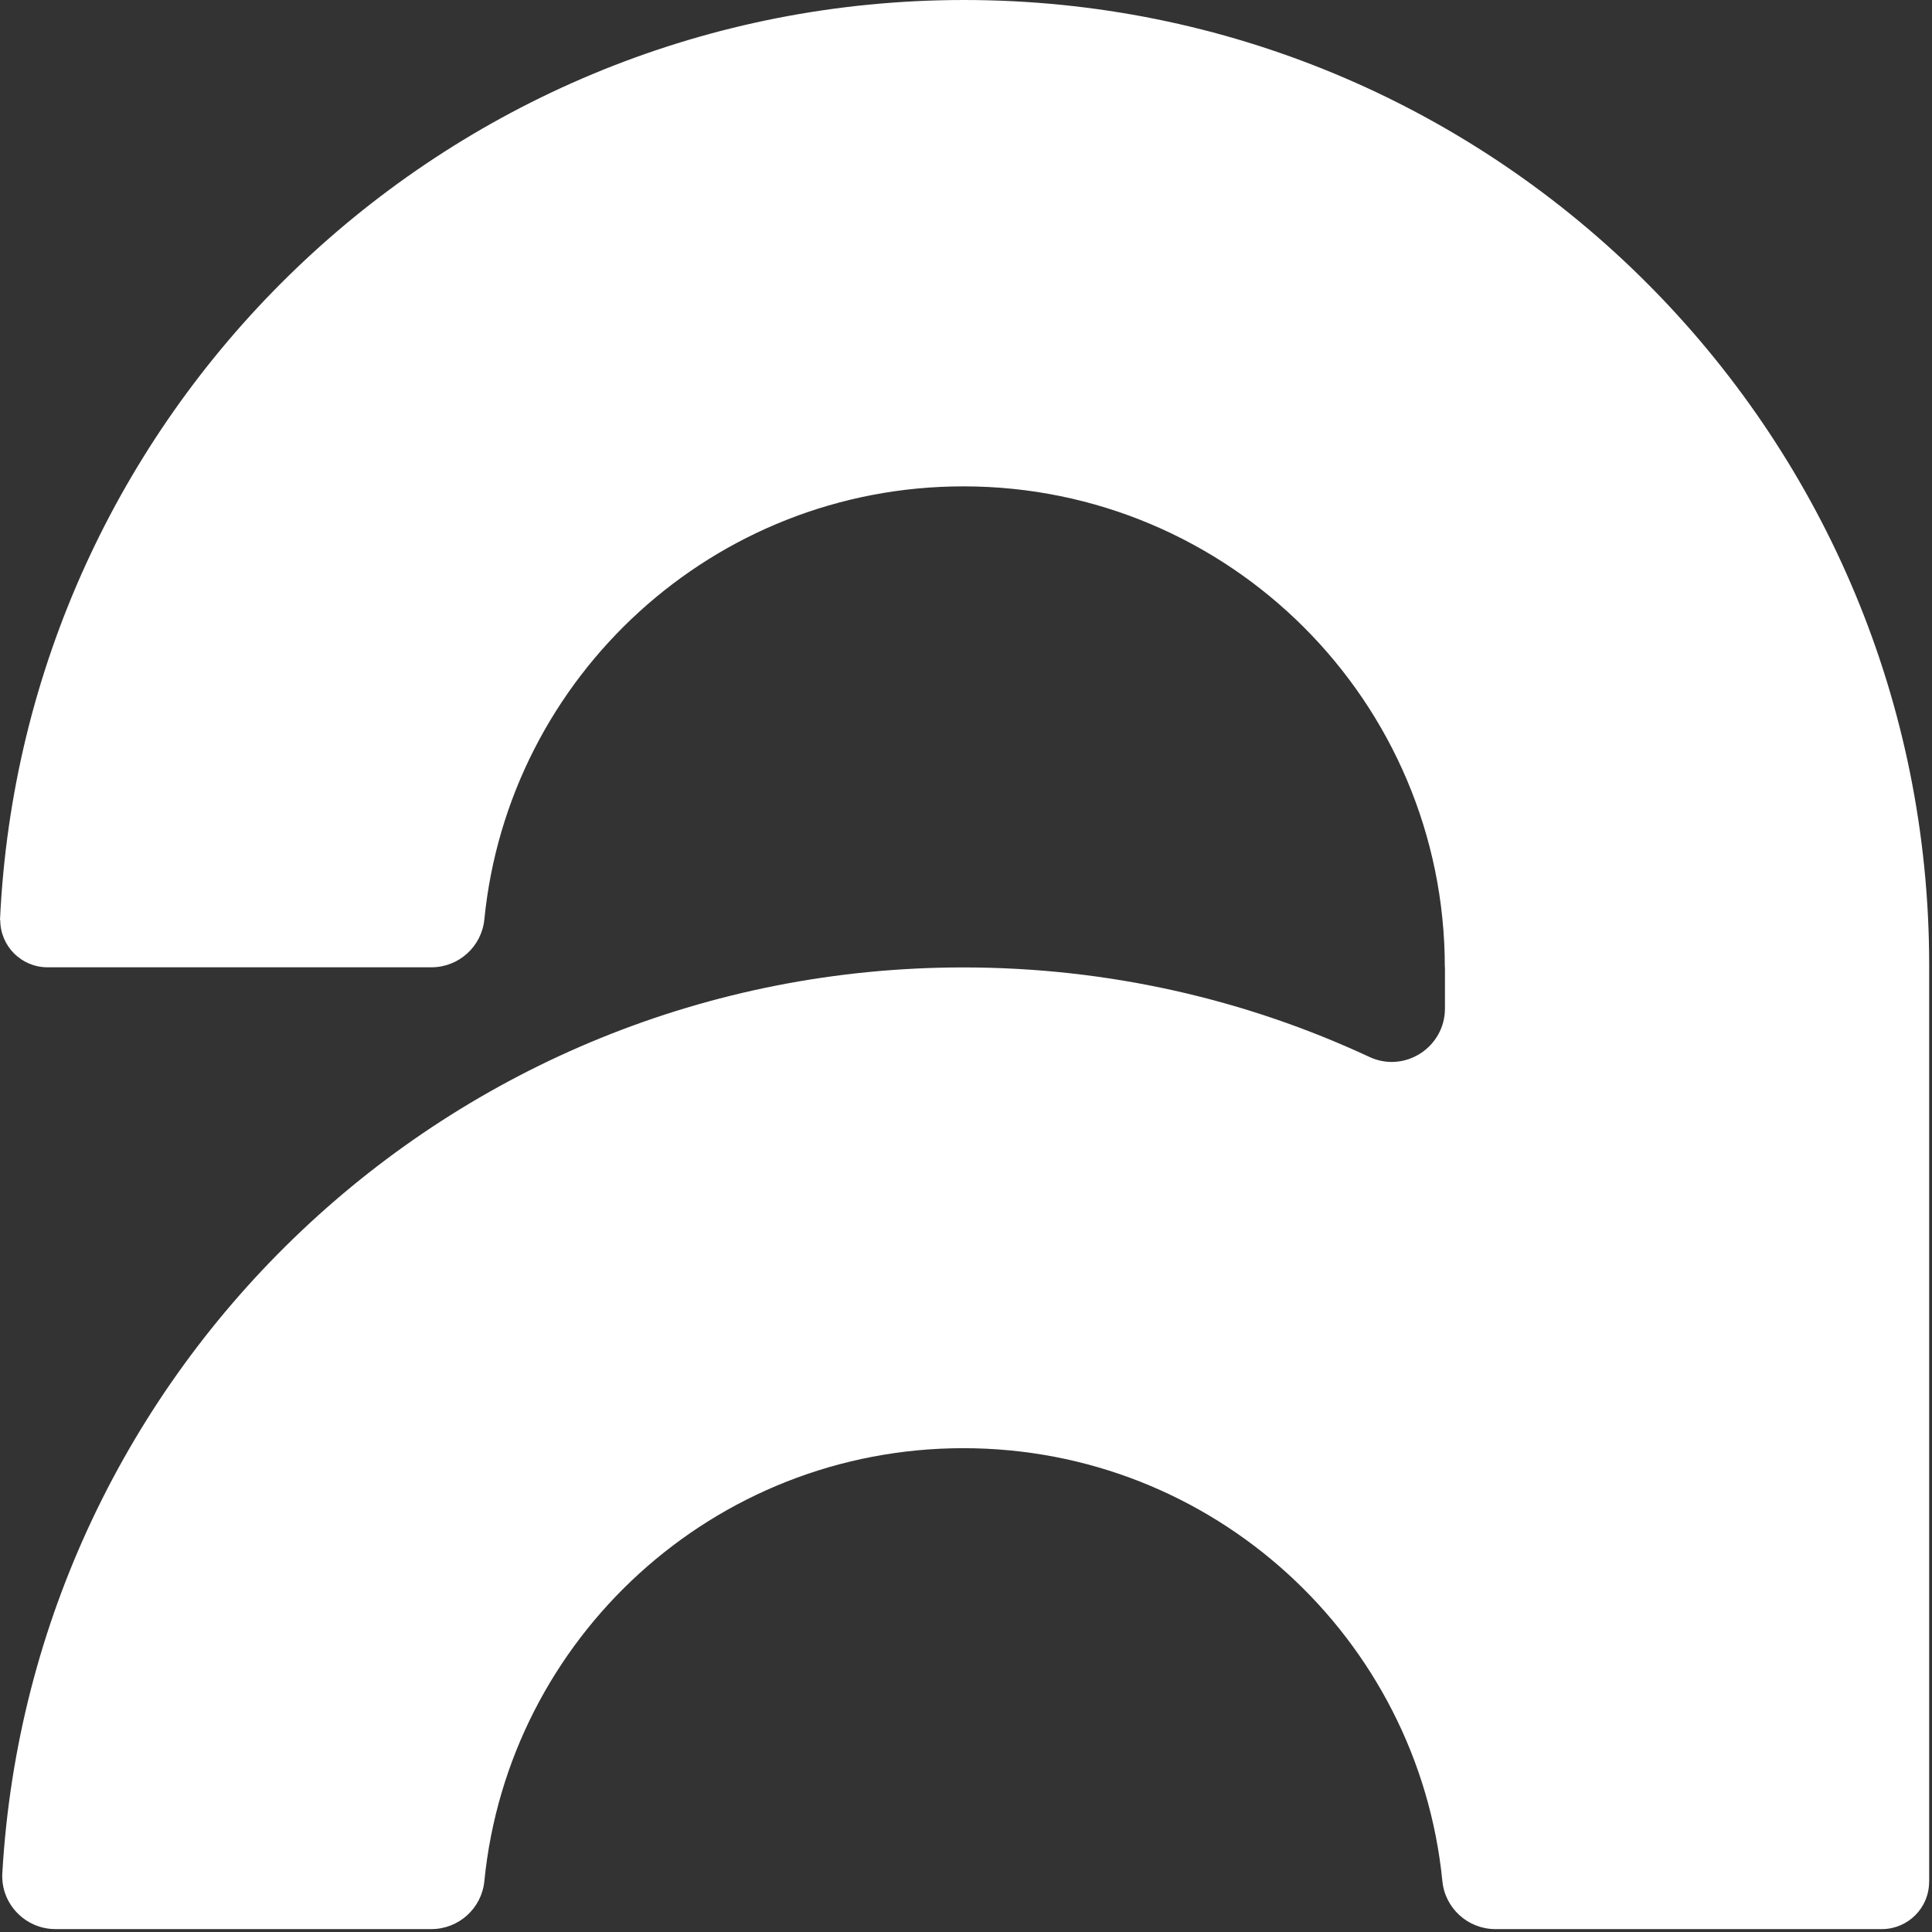 <svg width="137" height="137" viewBox="0 0 137 137" fill="none" xmlns="http://www.w3.org/2000/svg">
<rect x="0" y="0" width="137" height="137" fill="#333333" stroke="none"/>
<path d="M136.8 133.454V68.373C136.768 31.197 107.091 0.961 70.13 0.023C69.544 0.009 68.954 0 68.363 0C67.773 0 67.182 0.009 66.596 0.023C30.68 0.934 1.643 29.512 0 65.241H0.018C0.018 67.095 1.52 68.592 3.369 68.592H30.593C32.529 68.592 34.154 67.123 34.346 65.196C36.054 47.956 50.611 34.488 68.318 34.488C87.169 34.488 102.454 49.755 102.454 68.592H102.463V71.513C102.463 74.264 99.606 76.113 97.111 74.951C88.363 70.876 78.604 68.601 68.313 68.601C31.948 68.601 2.225 97.011 0.165 132.827C0.041 134.987 1.781 136.795 3.941 136.795H30.584C32.525 136.795 34.154 135.326 34.346 133.394C36.054 116.155 50.611 102.692 68.313 102.692C86.015 102.692 100.572 116.155 102.28 133.394C102.472 135.326 104.097 136.795 106.042 136.795H133.472C135.308 136.777 136.795 135.285 136.795 133.445L136.8 133.454Z" fill="white"/>
</svg>

